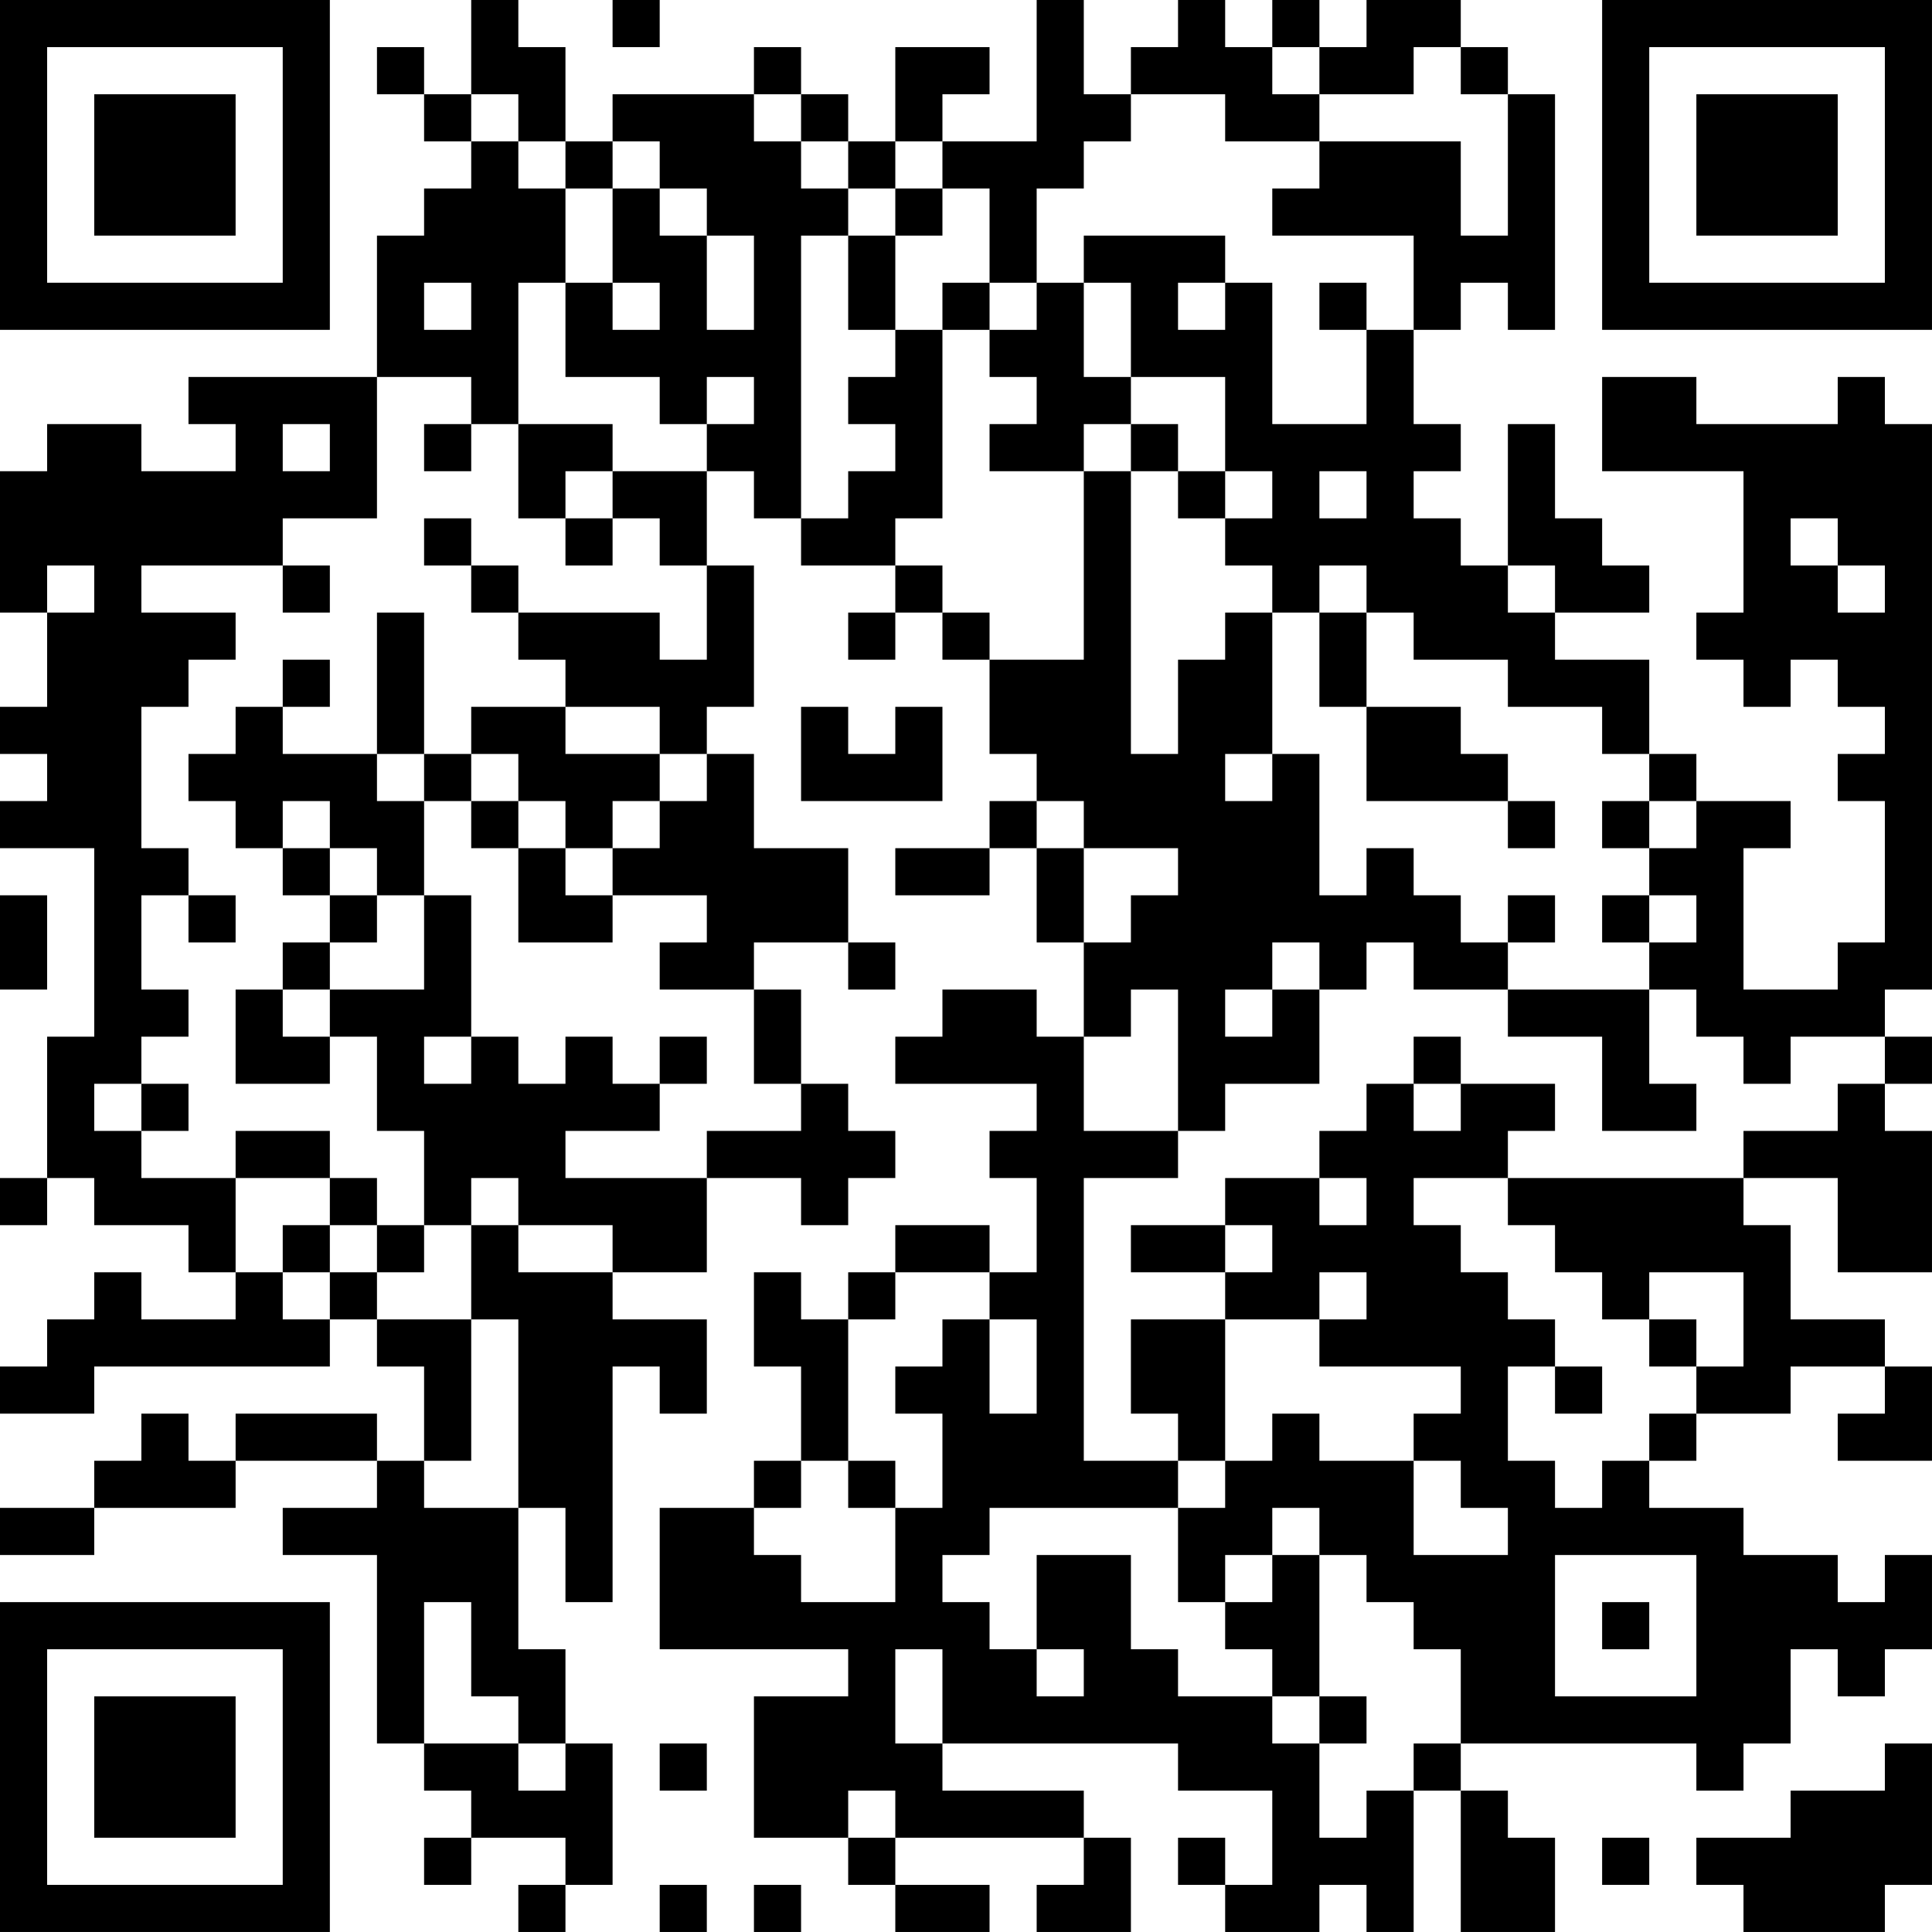 <?xml version="1.0" encoding="UTF-8"?>
<svg xmlns="http://www.w3.org/2000/svg" version="1.1" width="200" height="200" viewBox="0 0 200 200"><rect x="0" y="0" width="200" height="200" fill="#ffffff"/><g transform="scale(4.878)"><g transform="translate(0,0)"><path fill-rule="evenodd" d="M10 0L10 2L9 2L9 1L8 1L8 2L9 2L9 3L10 3L10 4L9 4L9 5L8 5L8 8L4 8L4 9L5 9L5 10L3 10L3 9L1 9L1 10L0 10L0 13L1 13L1 15L0 15L0 16L1 16L1 17L0 17L0 18L2 18L2 22L1 22L1 25L0 25L0 26L1 26L1 25L2 25L2 26L4 26L4 27L5 27L5 28L3 28L3 27L2 27L2 28L1 28L1 29L0 29L0 30L2 30L2 29L7 29L7 28L8 28L8 29L9 29L9 31L8 31L8 30L5 30L5 31L4 31L4 30L3 30L3 31L2 31L2 32L0 32L0 33L2 33L2 32L5 32L5 31L8 31L8 32L6 32L6 33L8 33L8 37L9 37L9 38L10 38L10 39L9 39L9 40L10 40L10 39L12 39L12 40L11 40L11 41L12 41L12 40L13 40L13 37L12 37L12 35L11 35L11 32L12 32L12 34L13 34L13 29L14 29L14 30L15 30L15 28L13 28L13 27L15 27L15 25L17 25L17 26L18 26L18 25L19 25L19 24L18 24L18 23L17 23L17 21L16 21L16 20L18 20L18 21L19 21L19 20L18 20L18 18L16 18L16 16L15 16L15 15L16 15L16 12L15 12L15 10L16 10L16 11L17 11L17 12L19 12L19 13L18 13L18 14L19 14L19 13L20 13L20 14L21 14L21 16L22 16L22 17L21 17L21 18L19 18L19 19L21 19L21 18L22 18L22 20L23 20L23 22L22 22L22 21L20 21L20 22L19 22L19 23L22 23L22 24L21 24L21 25L22 25L22 27L21 27L21 26L19 26L19 27L18 27L18 28L17 28L17 27L16 27L16 29L17 29L17 31L16 31L16 32L14 32L14 35L18 35L18 36L16 36L16 39L18 39L18 40L19 40L19 41L21 41L21 40L19 40L19 39L23 39L23 40L22 40L22 41L24 41L24 39L23 39L23 38L20 38L20 37L25 37L25 38L27 38L27 40L26 40L26 39L25 39L25 40L26 40L26 41L28 41L28 40L29 40L29 41L30 41L30 38L31 38L31 41L33 41L33 39L32 39L32 38L31 38L31 37L36 37L36 38L37 38L37 37L38 37L38 35L39 35L39 36L40 36L40 35L41 35L41 33L40 33L40 34L39 34L39 33L37 33L37 32L35 32L35 31L36 31L36 30L38 30L38 29L40 29L40 30L39 30L39 31L41 31L41 29L40 29L40 28L38 28L38 26L37 26L37 25L39 25L39 27L41 27L41 24L40 24L40 23L41 23L41 22L40 22L40 21L41 21L41 9L40 9L40 8L39 8L39 9L36 9L36 8L34 8L34 10L37 10L37 13L36 13L36 14L37 14L37 15L38 15L38 14L39 14L39 15L40 15L40 16L39 16L39 17L40 17L40 20L39 20L39 21L37 21L37 18L38 18L38 17L36 17L36 16L35 16L35 14L33 14L33 13L35 13L35 12L34 12L34 11L33 11L33 9L32 9L32 12L31 12L31 11L30 11L30 10L31 10L31 9L30 9L30 7L31 7L31 6L32 6L32 7L33 7L33 2L32 2L32 1L31 1L31 0L29 0L29 1L28 1L28 0L27 0L27 1L26 1L26 0L25 0L25 1L24 1L24 2L23 2L23 0L22 0L22 3L20 3L20 2L21 2L21 1L19 1L19 3L18 3L18 2L17 2L17 1L16 1L16 2L13 2L13 3L12 3L12 1L11 1L11 0ZM13 0L13 1L14 1L14 0ZM27 1L27 2L28 2L28 3L26 3L26 2L24 2L24 3L23 3L23 4L22 4L22 6L21 6L21 4L20 4L20 3L19 3L19 4L18 4L18 3L17 3L17 2L16 2L16 3L17 3L17 4L18 4L18 5L17 5L17 11L18 11L18 10L19 10L19 9L18 9L18 8L19 8L19 7L20 7L20 11L19 11L19 12L20 12L20 13L21 13L21 14L23 14L23 10L24 10L24 16L25 16L25 14L26 14L26 13L27 13L27 16L26 16L26 17L27 17L27 16L28 16L28 19L29 19L29 18L30 18L30 19L31 19L31 20L32 20L32 21L30 21L30 20L29 20L29 21L28 21L28 20L27 20L27 21L26 21L26 22L27 22L27 21L28 21L28 23L26 23L26 24L25 24L25 21L24 21L24 22L23 22L23 24L25 24L25 25L23 25L23 31L25 31L25 32L21 32L21 33L20 33L20 34L21 34L21 35L22 35L22 36L23 36L23 35L22 35L22 33L24 33L24 35L25 35L25 36L27 36L27 37L28 37L28 39L29 39L29 38L30 38L30 37L31 37L31 35L30 35L30 34L29 34L29 33L28 33L28 32L27 32L27 33L26 33L26 34L25 34L25 32L26 32L26 31L27 31L27 30L28 30L28 31L30 31L30 33L32 33L32 32L31 32L31 31L30 31L30 30L31 30L31 29L28 29L28 28L29 28L29 27L28 27L28 28L26 28L26 27L27 27L27 26L26 26L26 25L28 25L28 26L29 26L29 25L28 25L28 24L29 24L29 23L30 23L30 24L31 24L31 23L33 23L33 24L32 24L32 25L30 25L30 26L31 26L31 27L32 27L32 28L33 28L33 29L32 29L32 31L33 31L33 32L34 32L34 31L35 31L35 30L36 30L36 29L37 29L37 27L35 27L35 28L34 28L34 27L33 27L33 26L32 26L32 25L37 25L37 24L39 24L39 23L40 23L40 22L38 22L38 23L37 23L37 22L36 22L36 21L35 21L35 20L36 20L36 19L35 19L35 18L36 18L36 17L35 17L35 16L34 16L34 15L32 15L32 14L30 14L30 13L29 13L29 12L28 12L28 13L27 13L27 12L26 12L26 11L27 11L27 10L26 10L26 8L24 8L24 6L23 6L23 5L26 5L26 6L25 6L25 7L26 7L26 6L27 6L27 9L29 9L29 7L30 7L30 5L27 5L27 4L28 4L28 3L31 3L31 5L32 5L32 2L31 2L31 1L30 1L30 2L28 2L28 1ZM10 2L10 3L11 3L11 4L12 4L12 6L11 6L11 9L10 9L10 8L8 8L8 11L6 11L6 12L3 12L3 13L5 13L5 14L4 14L4 15L3 15L3 18L4 18L4 19L3 19L3 21L4 21L4 22L3 22L3 23L2 23L2 24L3 24L3 25L5 25L5 27L6 27L6 28L7 28L7 27L8 27L8 28L10 28L10 31L9 31L9 32L11 32L11 28L10 28L10 26L11 26L11 27L13 27L13 26L11 26L11 25L10 25L10 26L9 26L9 24L8 24L8 22L7 22L7 21L9 21L9 19L10 19L10 22L9 22L9 23L10 23L10 22L11 22L11 23L12 23L12 22L13 22L13 23L14 23L14 24L12 24L12 25L15 25L15 24L17 24L17 23L16 23L16 21L14 21L14 20L15 20L15 19L13 19L13 18L14 18L14 17L15 17L15 16L14 16L14 15L12 15L12 14L11 14L11 13L14 13L14 14L15 14L15 12L14 12L14 11L13 11L13 10L15 10L15 9L16 9L16 8L15 8L15 9L14 9L14 8L12 8L12 6L13 6L13 7L14 7L14 6L13 6L13 4L14 4L14 5L15 5L15 7L16 7L16 5L15 5L15 4L14 4L14 3L13 3L13 4L12 4L12 3L11 3L11 2ZM19 4L19 5L18 5L18 7L19 7L19 5L20 5L20 4ZM9 6L9 7L10 7L10 6ZM20 6L20 7L21 7L21 8L22 8L22 9L21 9L21 10L23 10L23 9L24 9L24 10L25 10L25 11L26 11L26 10L25 10L25 9L24 9L24 8L23 8L23 6L22 6L22 7L21 7L21 6ZM28 6L28 7L29 7L29 6ZM6 9L6 10L7 10L7 9ZM9 9L9 10L10 10L10 9ZM11 9L11 11L12 11L12 12L13 12L13 11L12 11L12 10L13 10L13 9ZM28 10L28 11L29 11L29 10ZM9 11L9 12L10 12L10 13L11 13L11 12L10 12L10 11ZM38 11L38 12L39 12L39 13L40 13L40 12L39 12L39 11ZM1 12L1 13L2 13L2 12ZM6 12L6 13L7 13L7 12ZM32 12L32 13L33 13L33 12ZM8 13L8 16L6 16L6 15L7 15L7 14L6 14L6 15L5 15L5 16L4 16L4 17L5 17L5 18L6 18L6 19L7 19L7 20L6 20L6 21L5 21L5 23L7 23L7 22L6 22L6 21L7 21L7 20L8 20L8 19L9 19L9 17L10 17L10 18L11 18L11 20L13 20L13 19L12 19L12 18L13 18L13 17L14 17L14 16L12 16L12 15L10 15L10 16L9 16L9 13ZM28 13L28 15L29 15L29 17L32 17L32 18L33 18L33 17L32 17L32 16L31 16L31 15L29 15L29 13ZM17 15L17 17L20 17L20 15L19 15L19 16L18 16L18 15ZM8 16L8 17L9 17L9 16ZM10 16L10 17L11 17L11 18L12 18L12 17L11 17L11 16ZM6 17L6 18L7 18L7 19L8 19L8 18L7 18L7 17ZM22 17L22 18L23 18L23 20L24 20L24 19L25 19L25 18L23 18L23 17ZM34 17L34 18L35 18L35 17ZM0 19L0 21L1 21L1 19ZM4 19L4 20L5 20L5 19ZM32 19L32 20L33 20L33 19ZM34 19L34 20L35 20L35 19ZM32 21L32 22L34 22L34 24L36 24L36 23L35 23L35 21ZM14 22L14 23L15 23L15 22ZM30 22L30 23L31 23L31 22ZM3 23L3 24L4 24L4 23ZM5 24L5 25L7 25L7 26L6 26L6 27L7 27L7 26L8 26L8 27L9 27L9 26L8 26L8 25L7 25L7 24ZM24 26L24 27L26 27L26 26ZM19 27L19 28L18 28L18 31L17 31L17 32L16 32L16 33L17 33L17 34L19 34L19 32L20 32L20 30L19 30L19 29L20 29L20 28L21 28L21 30L22 30L22 28L21 28L21 27ZM24 28L24 30L25 30L25 31L26 31L26 28ZM35 28L35 29L36 29L36 28ZM33 29L33 30L34 30L34 29ZM18 31L18 32L19 32L19 31ZM27 33L27 34L26 34L26 35L27 35L27 36L28 36L28 37L29 37L29 36L28 36L28 33ZM33 33L33 36L36 36L36 33ZM9 34L9 37L11 37L11 38L12 38L12 37L11 37L11 36L10 36L10 34ZM34 34L34 35L35 35L35 34ZM19 35L19 37L20 37L20 35ZM14 37L14 38L15 38L15 37ZM40 37L40 38L38 38L38 39L36 39L36 40L37 40L37 41L40 41L40 40L41 40L41 37ZM18 38L18 39L19 39L19 38ZM34 39L34 40L35 40L35 39ZM14 40L14 41L15 41L15 40ZM16 40L16 41L17 41L17 40ZM0 0L0 7L7 7L7 0ZM1 1L1 6L6 6L6 1ZM2 2L2 5L5 5L5 2ZM34 0L34 7L41 7L41 0ZM35 1L35 6L40 6L40 1ZM36 2L36 5L39 5L39 2ZM0 34L0 41L7 41L7 34ZM1 35L1 40L6 40L6 35ZM2 36L2 39L5 39L5 36Z" fill="#000000"/></g></g></svg>
